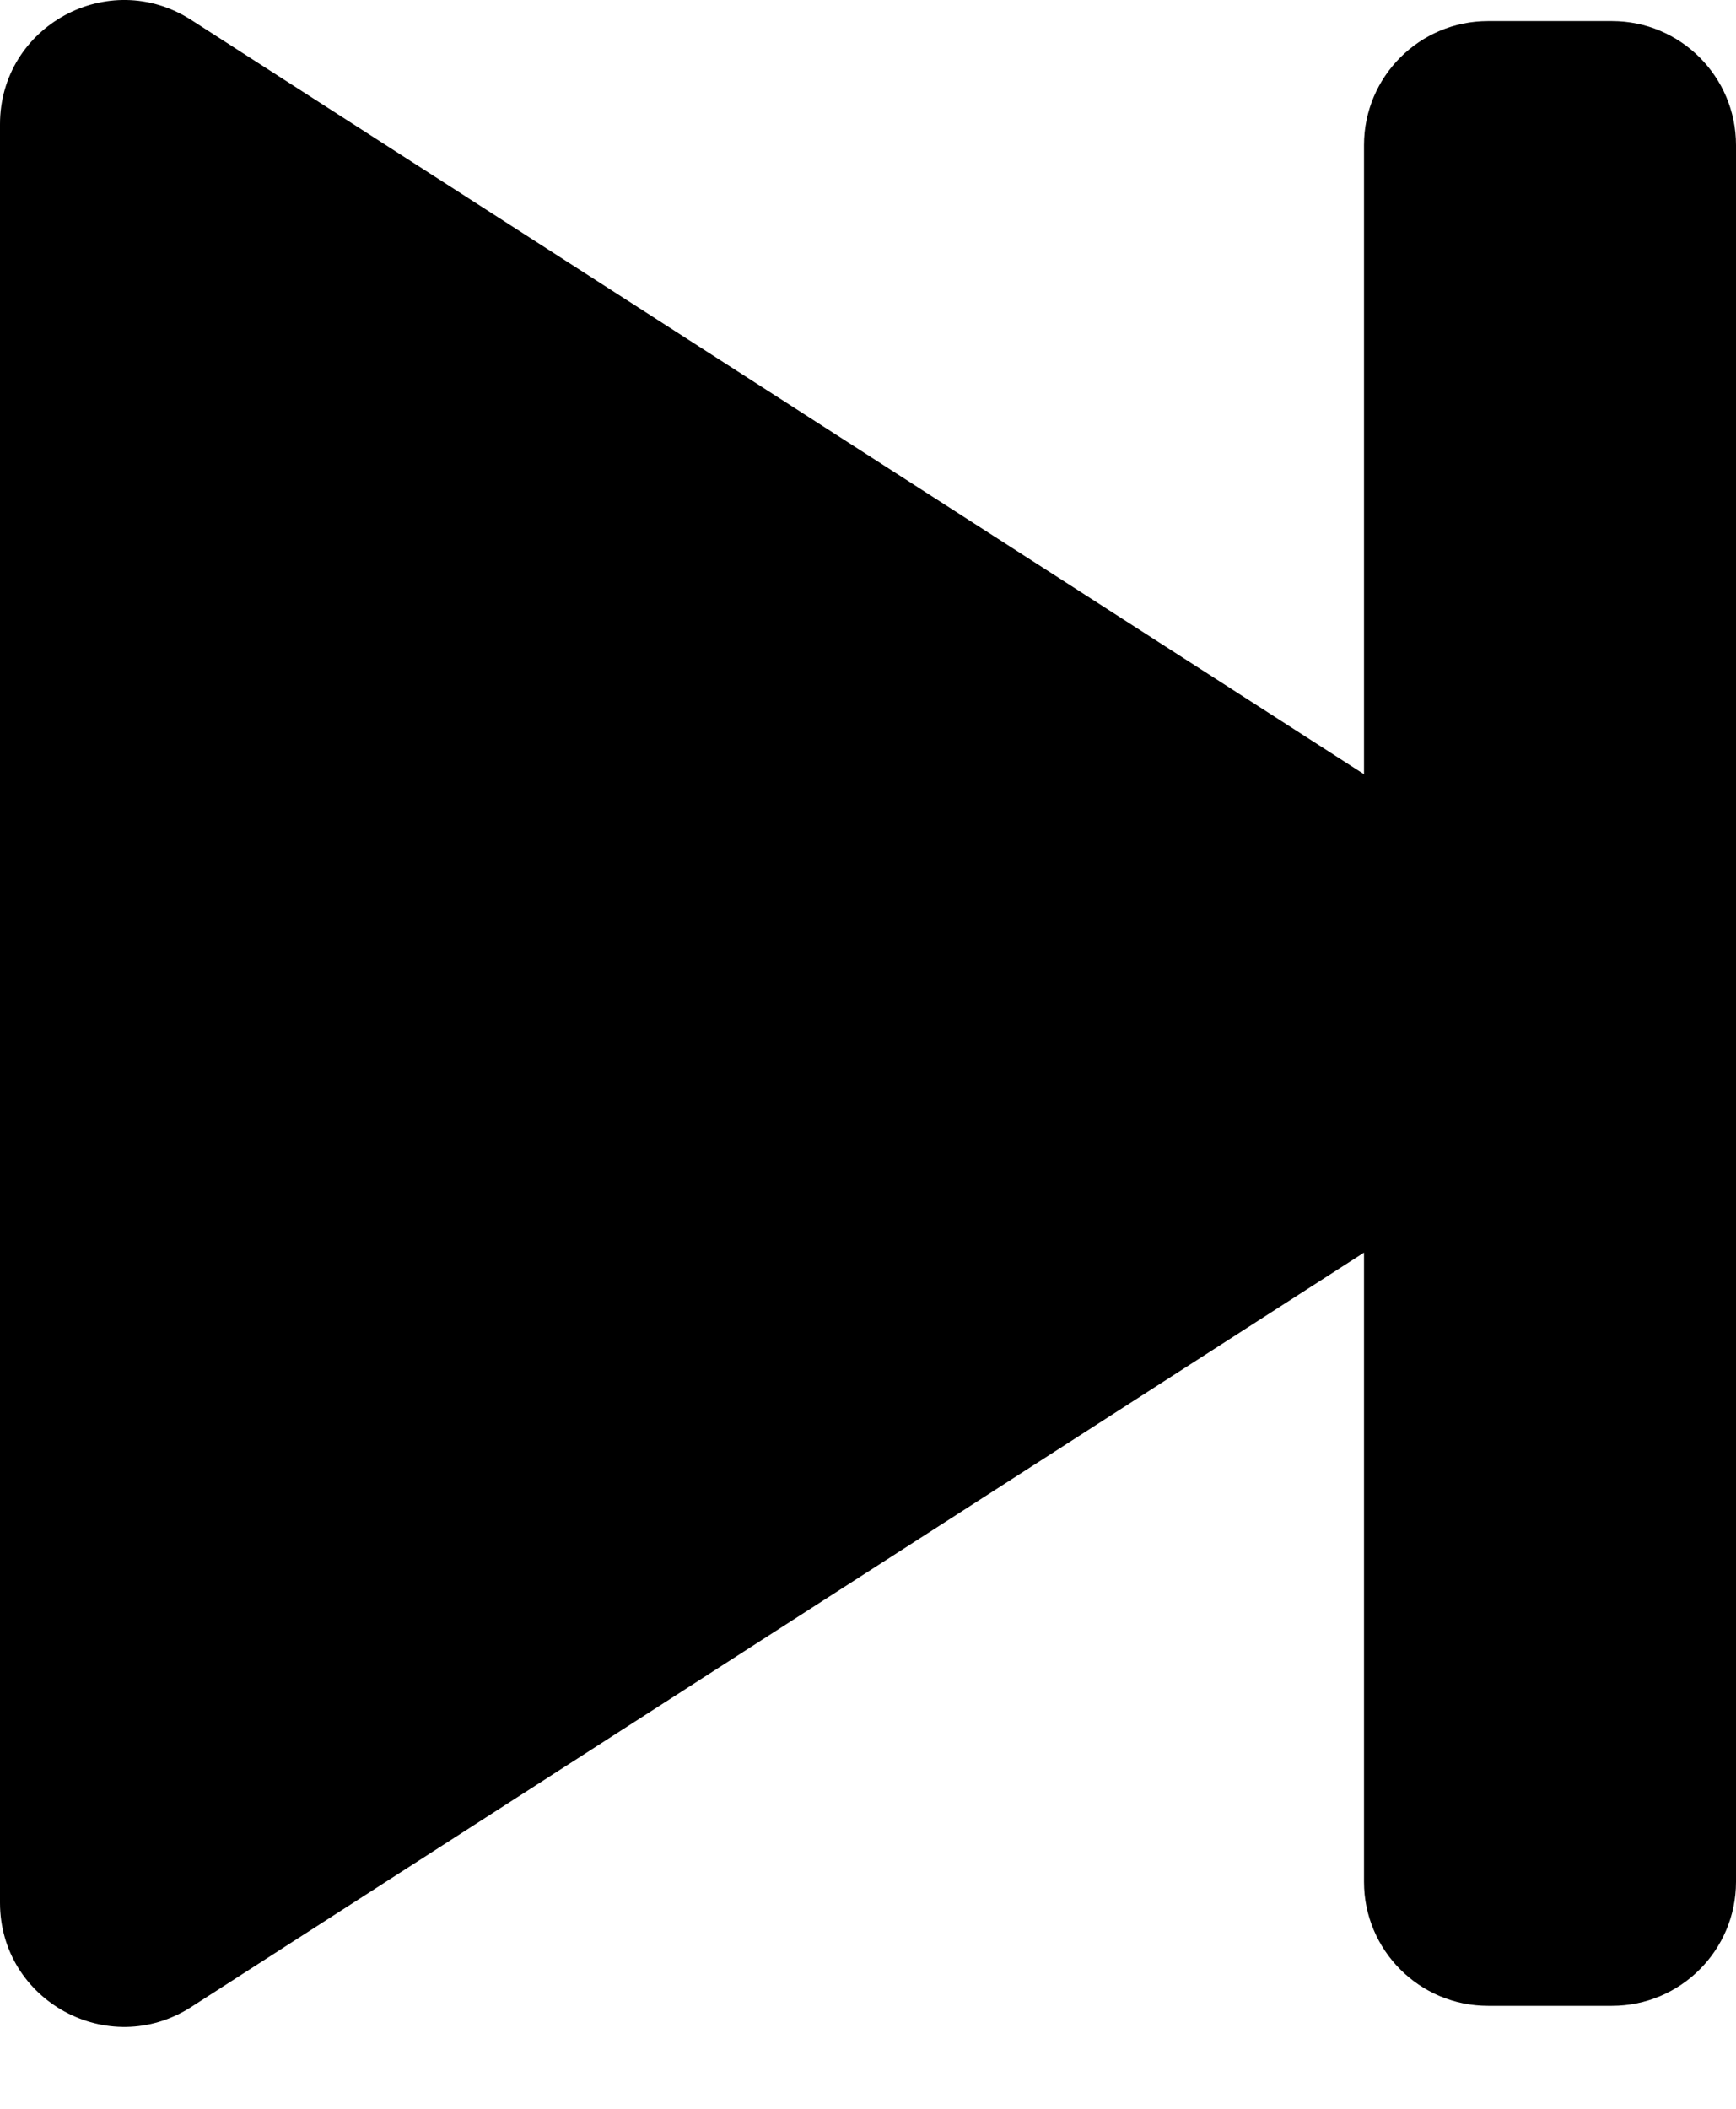 <svg width="14" height="17" viewBox="0 0 14 17" fill="none" xmlns="http://www.w3.org/2000/svg">
<path fill-rule="evenodd" clip-rule="evenodd" d="M1.541 0.16C0.875 -0.267 0 0.21 0 1.002V15.338C0 16.13 0.875 16.607 1.541 16.18L11 10.098V15.17C11 15.722 11.448 16.17 12 16.17H13C13.552 16.17 14 15.722 14 15.17V1.17C14 0.618 13.552 0.17 13 0.17H12C11.448 0.17 11 0.618 11 1.17V6.241L1.541 0.16Z" fill="black"/>
</svg>
